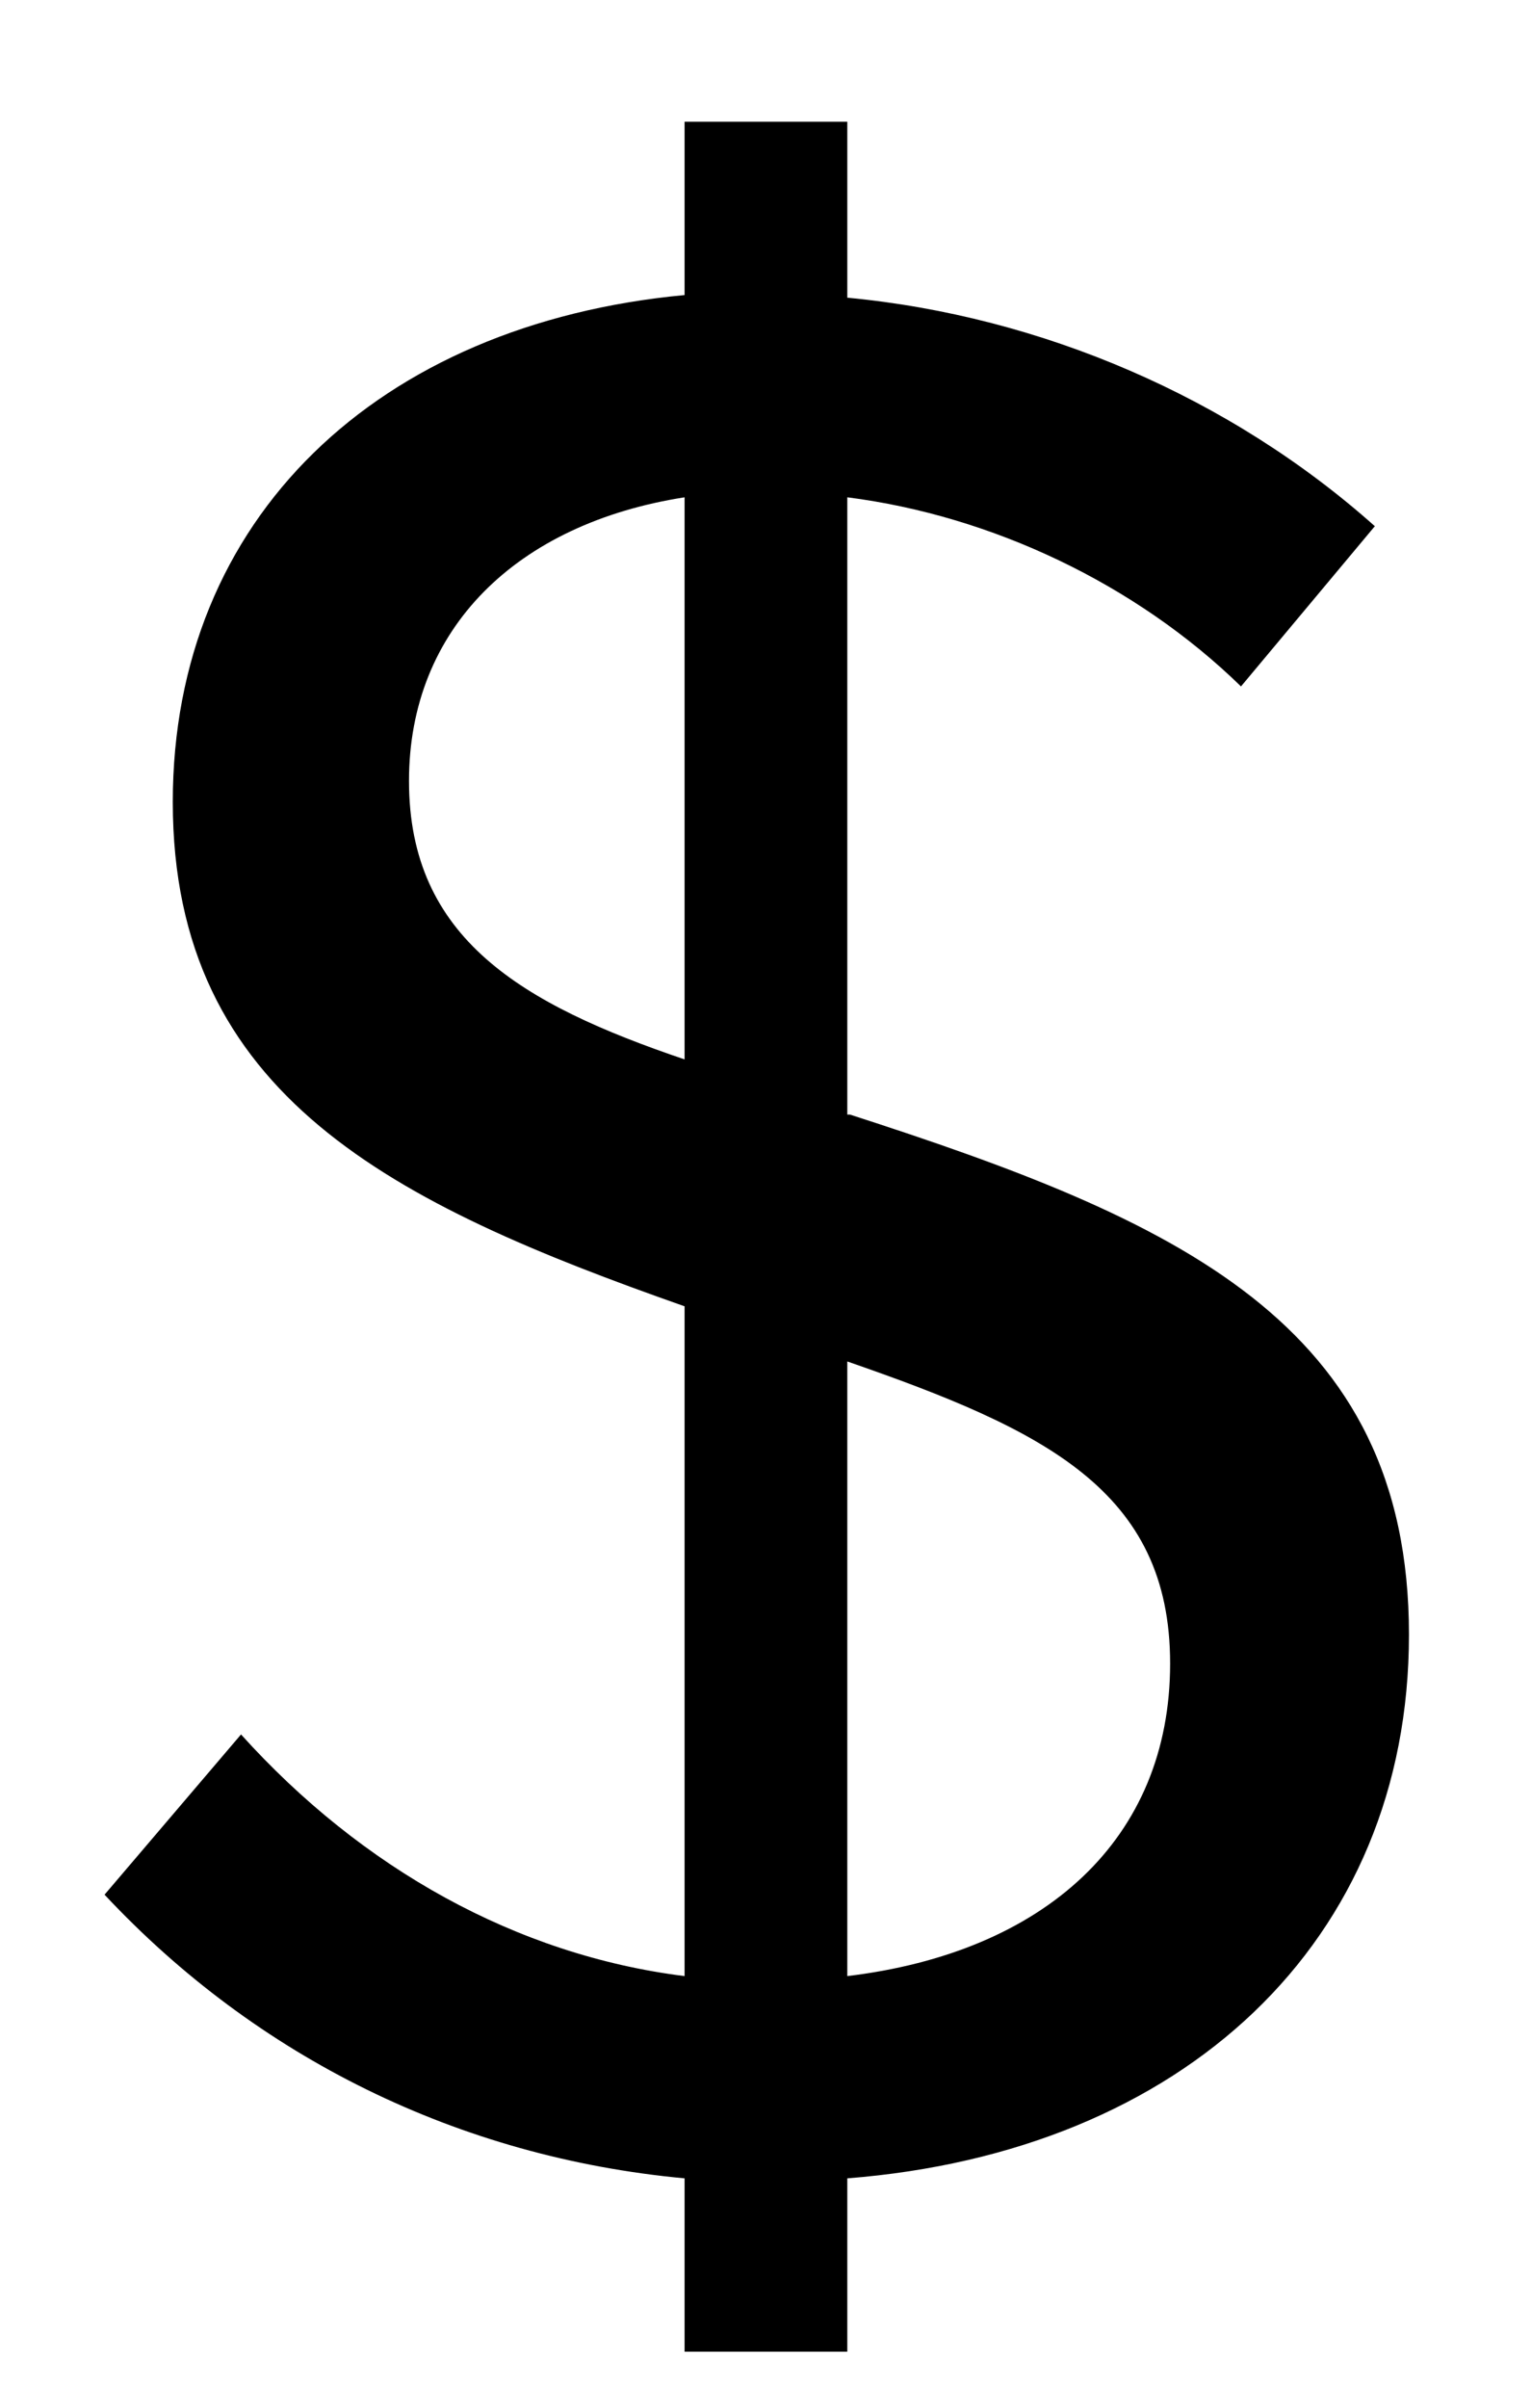 <svg width="7" height="11" viewBox="0 0 7 11" fill="currentColor" xmlns="http://www.w3.org/2000/svg">
<path d="M6.442 7.468C6.442 8.872 5.41 9.832 3.874 9.952V10.744H3.13V9.952C2.098 9.856 1.174 9.4 0.478 8.656L1.102 7.924C1.654 8.536 2.362 8.932 3.13 9.028V5.968C1.798 5.5 0.79 5.008 0.79 3.664C0.79 2.368 1.726 1.48 3.13 1.348V0.556H3.874V1.36C4.762 1.444 5.626 1.816 6.286 2.404L5.674 3.136C5.194 2.668 4.534 2.356 3.874 2.272V5.092H3.886C5.374 5.572 6.442 6.04 6.442 7.468ZM1.87 3.568C1.87 4.288 2.386 4.588 3.13 4.84V2.272C2.362 2.392 1.87 2.872 1.87 3.568ZM3.874 9.028C4.774 8.92 5.35 8.404 5.35 7.6C5.35 6.808 4.774 6.532 3.874 6.22V9.028Z" fill="currentColor"/>
</svg>
